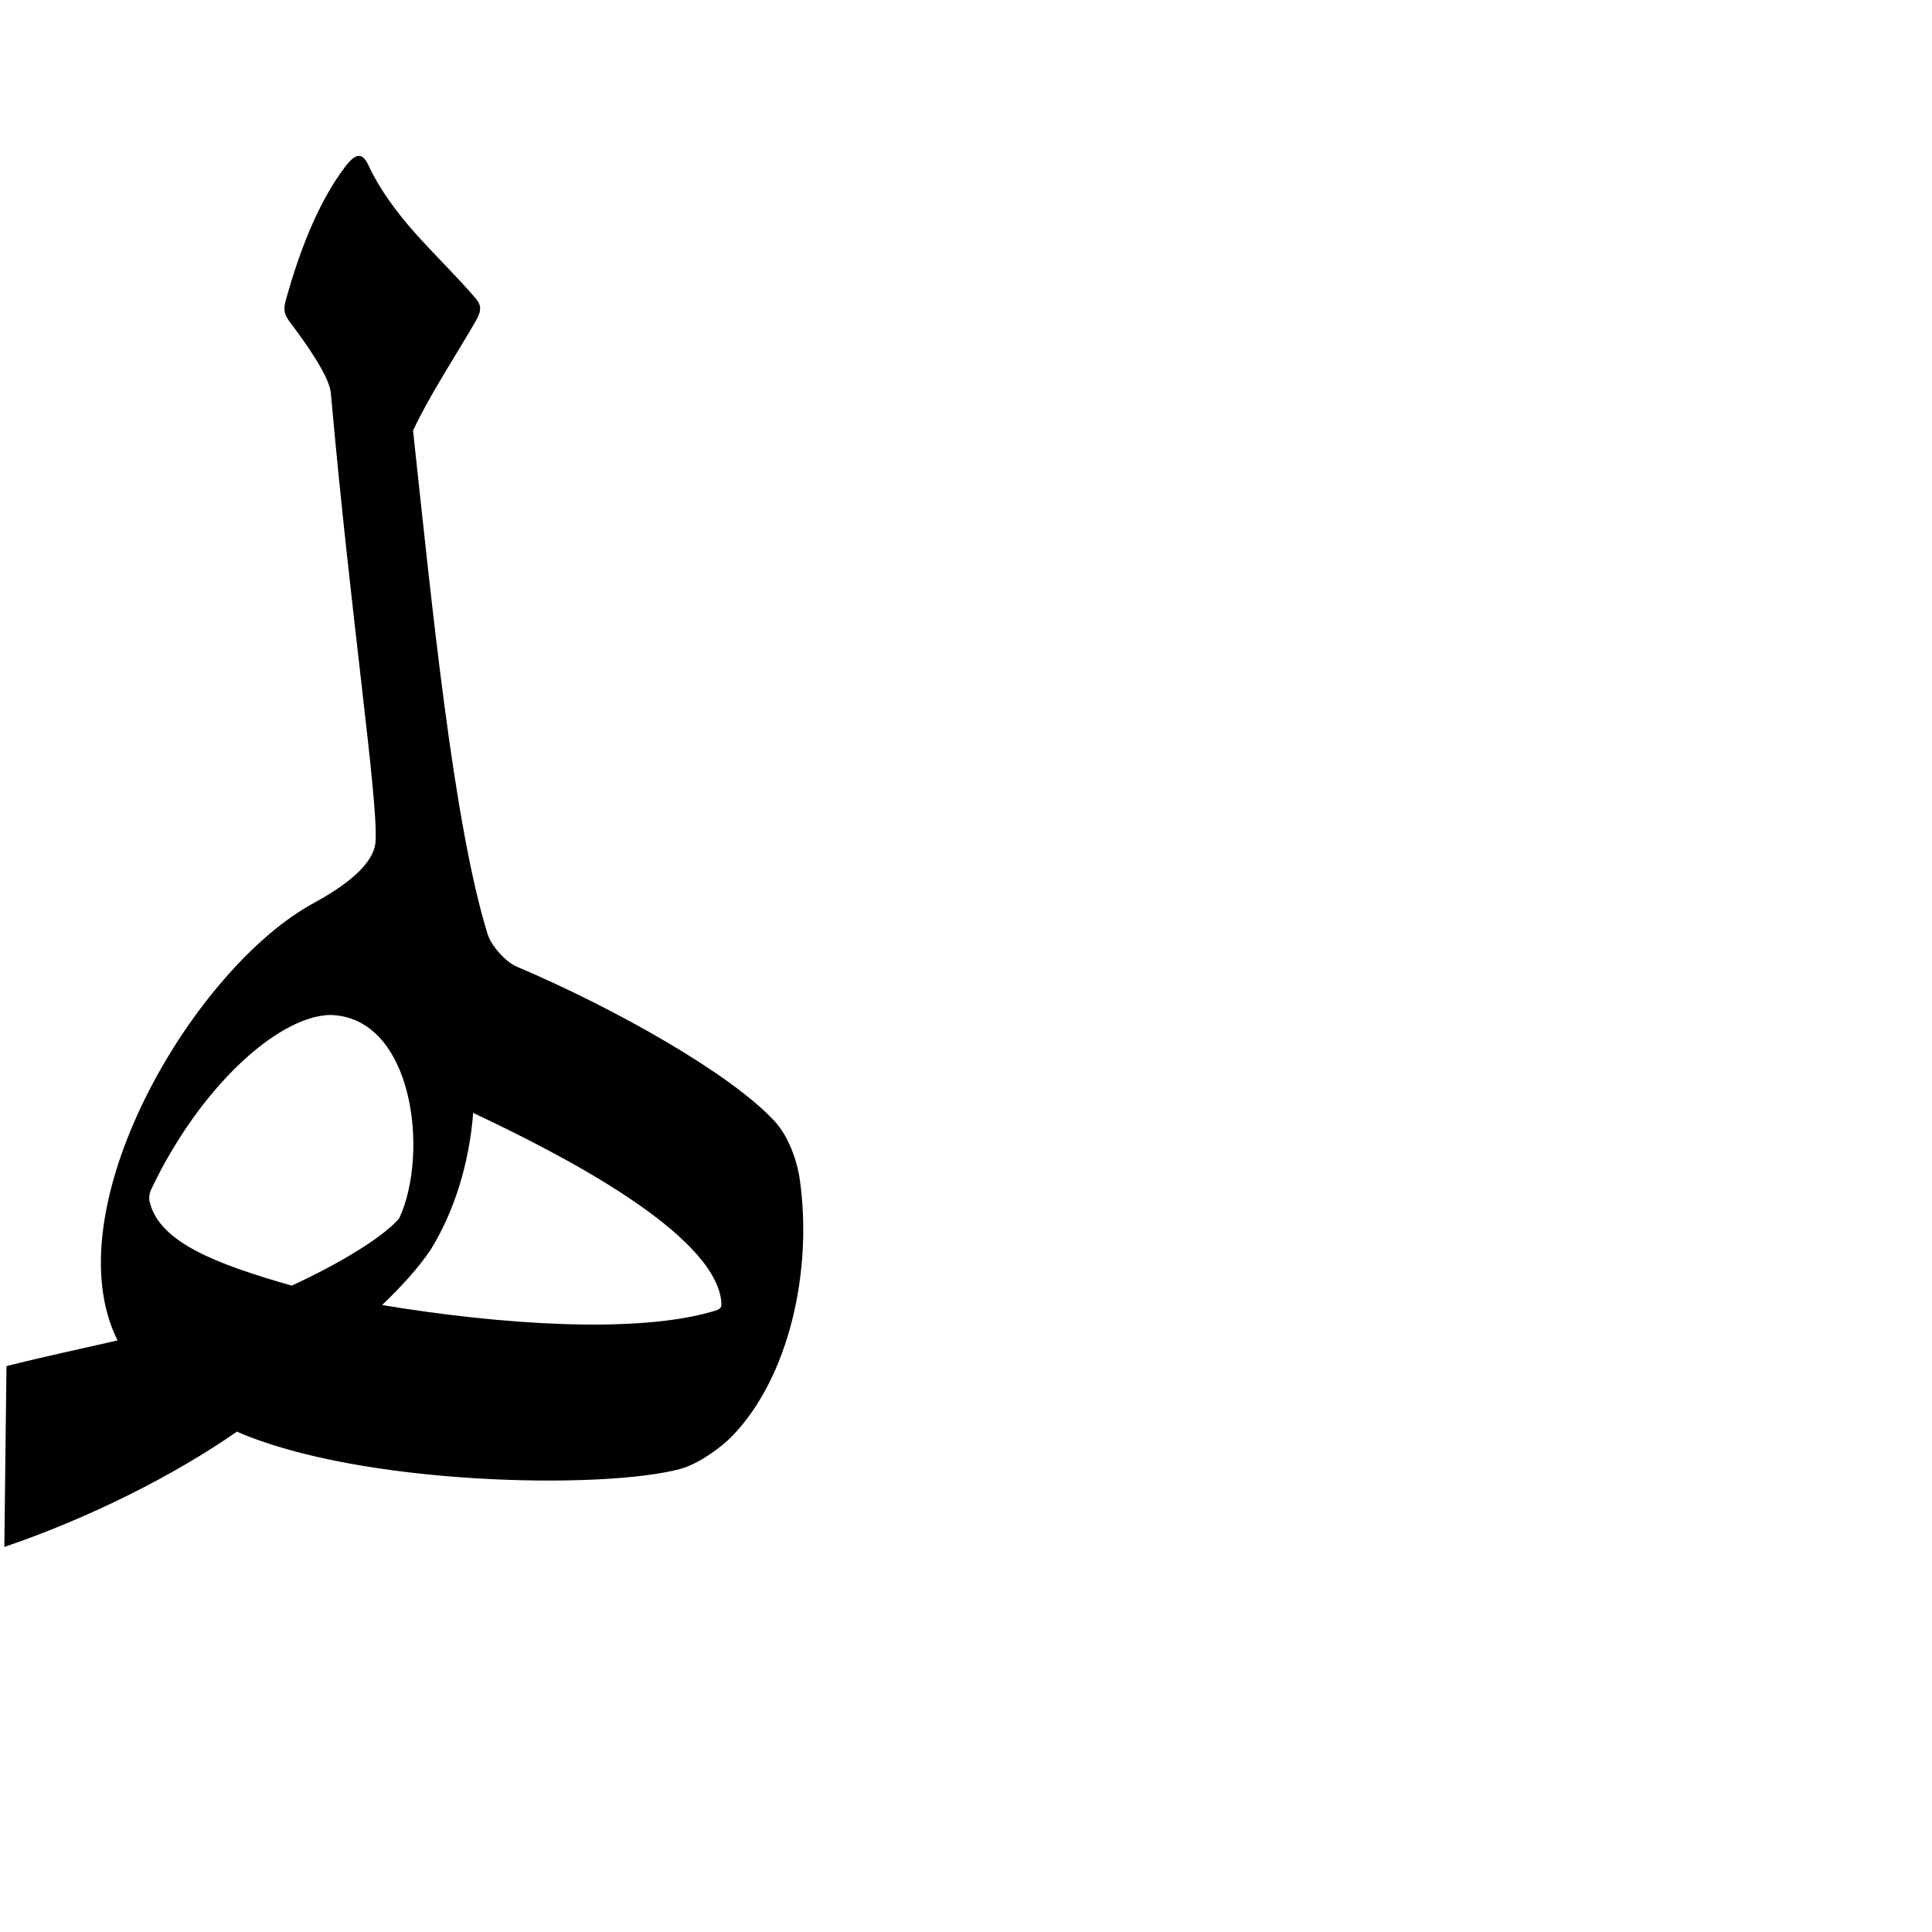 <?xml version="1.0" encoding="UTF-8" standalone="no"?>
<!-- Created with Inkscape (http://www.inkscape.org/) -->

<svg
   xmlns:dc="http://purl.org/dc/elements/1.1/"
   xmlns:cc="http://creativecommons.org/ns#"
   xmlns:rdf="http://www.w3.org/1999/02/22-rdf-syntax-ns#"
   xmlns:svg="http://www.w3.org/2000/svg"
   xmlns="http://www.w3.org/2000/svg"
   xmlns:sodipodi="http://sodipodi.sourceforge.net/DTD/sodipodi-0.dtd"
   xmlns:inkscape="http://www.inkscape.org/namespaces/inkscape"
   version="1.0"
   width="1000"
   height="1000"
   id="svg5496"
   sodipodi:version="0.32"
   inkscape:version="0.47pre0 r21549"
   sodipodi:docname="lam+heh.init.svg"
   inkscape:output_extension="org.inkscape.output.svg.inkscape">
  <sodipodi:namedview
     inkscape:window-height="721"
     inkscape:pageshadow="2"
     inkscape:pageopacity="0.0"
     borderopacity="1.0"
     bordercolor="#666666"
     pagecolor="#ffffff"
     id="base"
     showgrid="false"
     showguides="true"
     inkscape:guide-bbox="true"
     inkscape:zoom="0.64205296"
     inkscape:cx="145.37445"
     inkscape:cy="506.90551"
     inkscape:window-x="0"
     inkscape:window-y="28"
     inkscape:current-layer="svg5496"
     inkscape:window-width="1280"
     inkscape:window-maximized="1">
    <sodipodi:guide
       orientation="horizontal"
       position="200"
       id="guide5596" />
  </sodipodi:namedview>
  <defs
     id="defs5498">
    <inkscape:perspective
       sodipodi:type="inkscape:persp3d"
       inkscape:vp_x="0 : 500 : 1"
       inkscape:vp_y="0 : 1000 : 0"
       inkscape:vp_z="1000 : 500 : 1"
       inkscape:persp3d-origin="500 : 333.33333 : 1"
       id="perspective8" />
    <inkscape:perspective
       id="perspective2822"
       inkscape:persp3d-origin="0.5 : 0.33333333 : 1"
       inkscape:vp_z="1 : 0.5 : 1"
       inkscape:vp_y="0 : 1000 : 0"
       inkscape:vp_x="0 : 0.5 : 1"
       sodipodi:type="inkscape:persp3d" />
  </defs>
  <g
     id="layer1" />
  <path
     style="color:#000000;fill:#000000;fill-opacity:1;stroke:#000000;stroke-width:1px;stroke-linecap:butt;stroke-linejoin:miter;stroke-miterlimit:4;stroke-opacity:1;stroke-dasharray:none;stroke-dashoffset:0;marker:none;visibility:visible;display:inline;overflow:visible;enable-background:accumulate"
     d="m 179.326,86.252 c -15.35,19.954 -25.007,48.051 -30.803,68.837 -1.454,5.213 -1.076,7.329 1.974,11.378 8.899,11.813 20.486,28.306 21.255,37.002 10.317,116.239 24.49,209.935 23.144,232.06 -0.995,16.357 -28.421,30.086 -34.582,33.627 -61.425,35.31 -132.164,156.991 -99.219,224.031 0.157,0.319 0.291,0.645 0.438,0.969 -19.598,4.51 -38.99,8.594 -57.688,13.344 L 2.751,800 C 46.317,785.109 89.98,763.186 122.564,740.438 c 63.698,27.979 189.665,30.165 229.406,19.406 8.878,-2.403 20.443,-10.455 26.844,-17.094 28.87,-29.946 41.42,-84.558 34.656,-132.156 -1.433,-10.086 -5.923,-22.371 -12.938,-29.969 -22.514,-24.386 -82.035,-58.087 -133.342,-79.873 -5.865,-2.491 -13.416,-11.112 -15.206,-16.868 -17.827,-57.333 -28.901,-170.429 -38.697,-261.055 7.852,-17.137 20.8,-36.763 32.24,-56.394 2.627,-4.508 3.709,-7.678 0.499,-11.438 C 227.906,133.776 206.656,116.733 192.479,90.312 189.213,84.225 187.532,75.583 179.326,86.252 z m -8.606,438.592 c 43.736,0.803 52.181,72.139 36.312,106.094 -9.999,11.582 -36.537,26.142 -55.969,35.031 -40.587,-11.543 -68.559,-22.766 -73.969,-43.281 -0.486,-1.843 -0.661,-4.368 0.688,-7.219 24.874,-52.574 65.479,-89.877 92.937,-90.625 z m 73.75,50.438 c 47.702,22.377 124.316,62.265 129.25,97.312 0.68,4.83 -0.322,5.408 -4.562,6.656 -39.415,11.601 -109.189,7.112 -172.469,-3.438 10.738,-10.183 18.879,-19.253 25.406,-28.594 12.559,-20.067 20.444,-45.439 22.375,-71.938 z"
     id="path2830"
     sodipodi:nodetypes="cssssssccccsssssscsssscccssccssccc" />
</svg>

